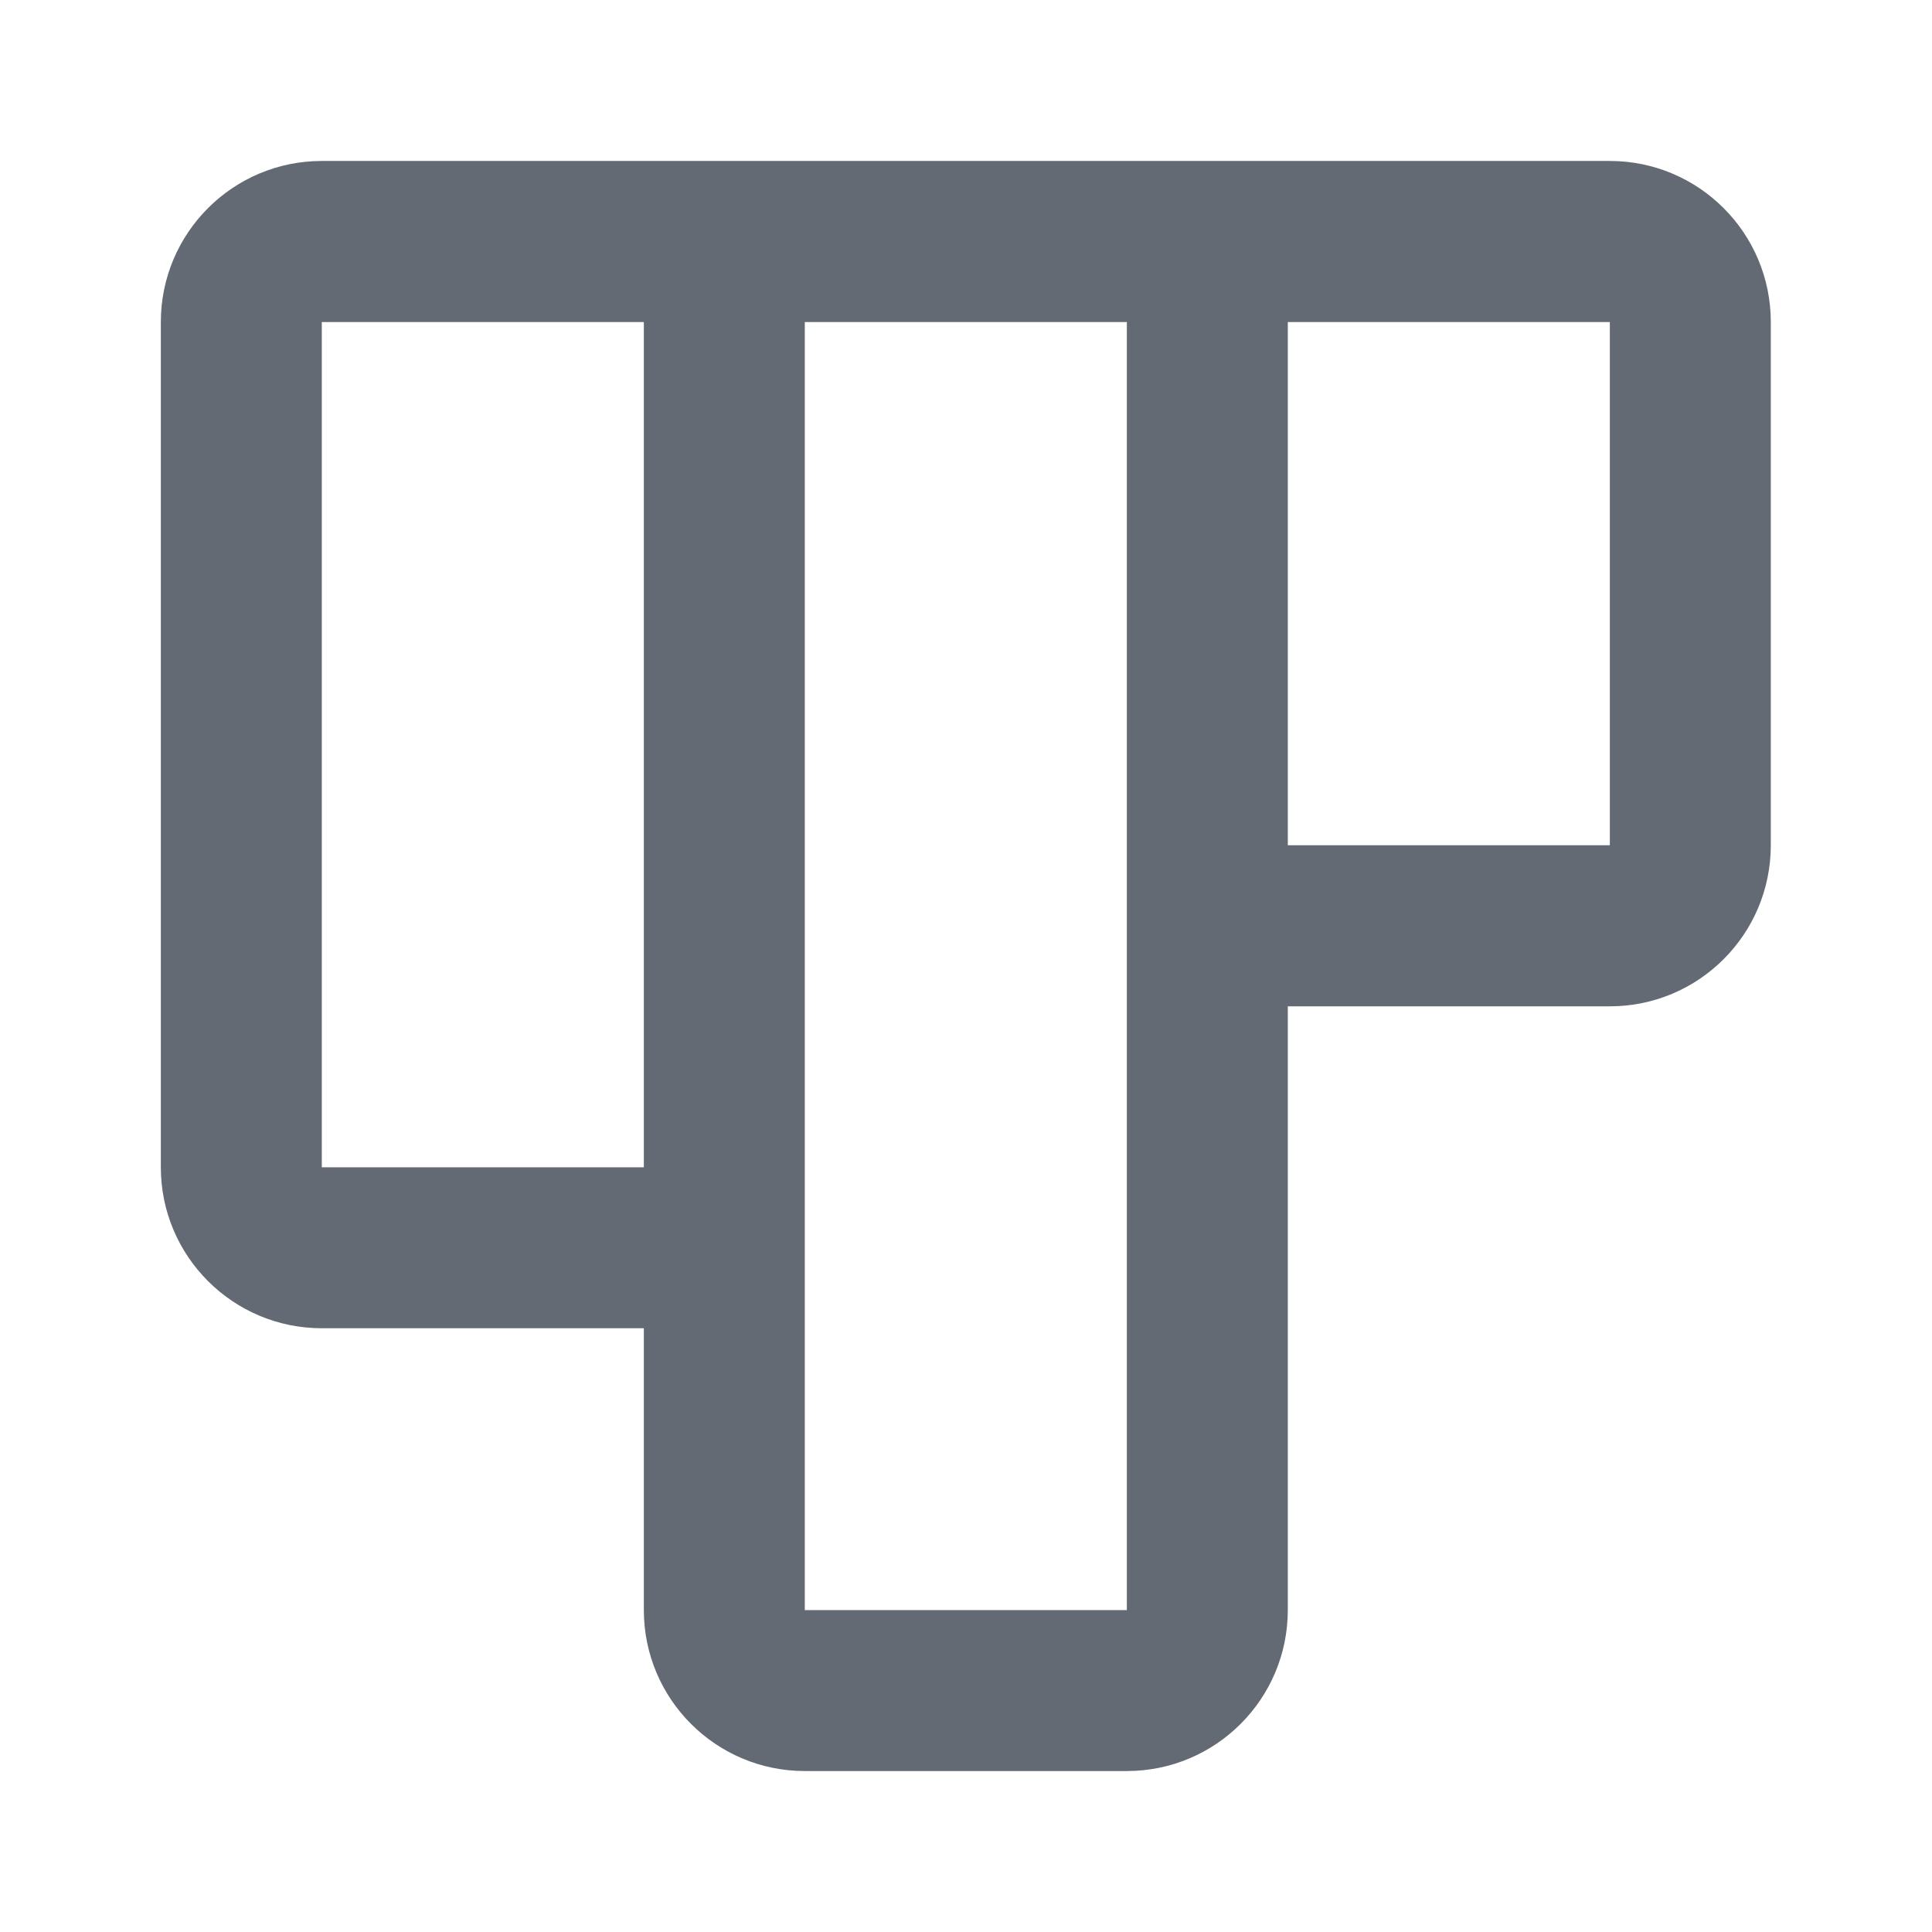 <svg width="16" height="16" viewBox="0 0 16 16" fill="none" xmlns="http://www.w3.org/2000/svg">
<path d="M2.665 11H5.332V13.334C5.332 14.07 5.929 14.667 6.665 14.667H9.332C10.068 14.667 10.665 14.07 10.665 13.334V8.334H13.332C14.068 8.334 14.665 7.737 14.665 7V2.667C14.665 1.93 14.068 1.333 13.332 1.333H2.665C1.929 1.333 1.332 1.93 1.332 2.667V9.667C1.332 10.403 1.929 11 2.665 11ZM5.332 2.667V9.667H2.665V2.667H5.332ZM9.332 2.667V13.334H6.665V2.667H9.332ZM10.665 7V2.667H13.332V7H10.665Z" fill="#646A73"/>
</svg>

